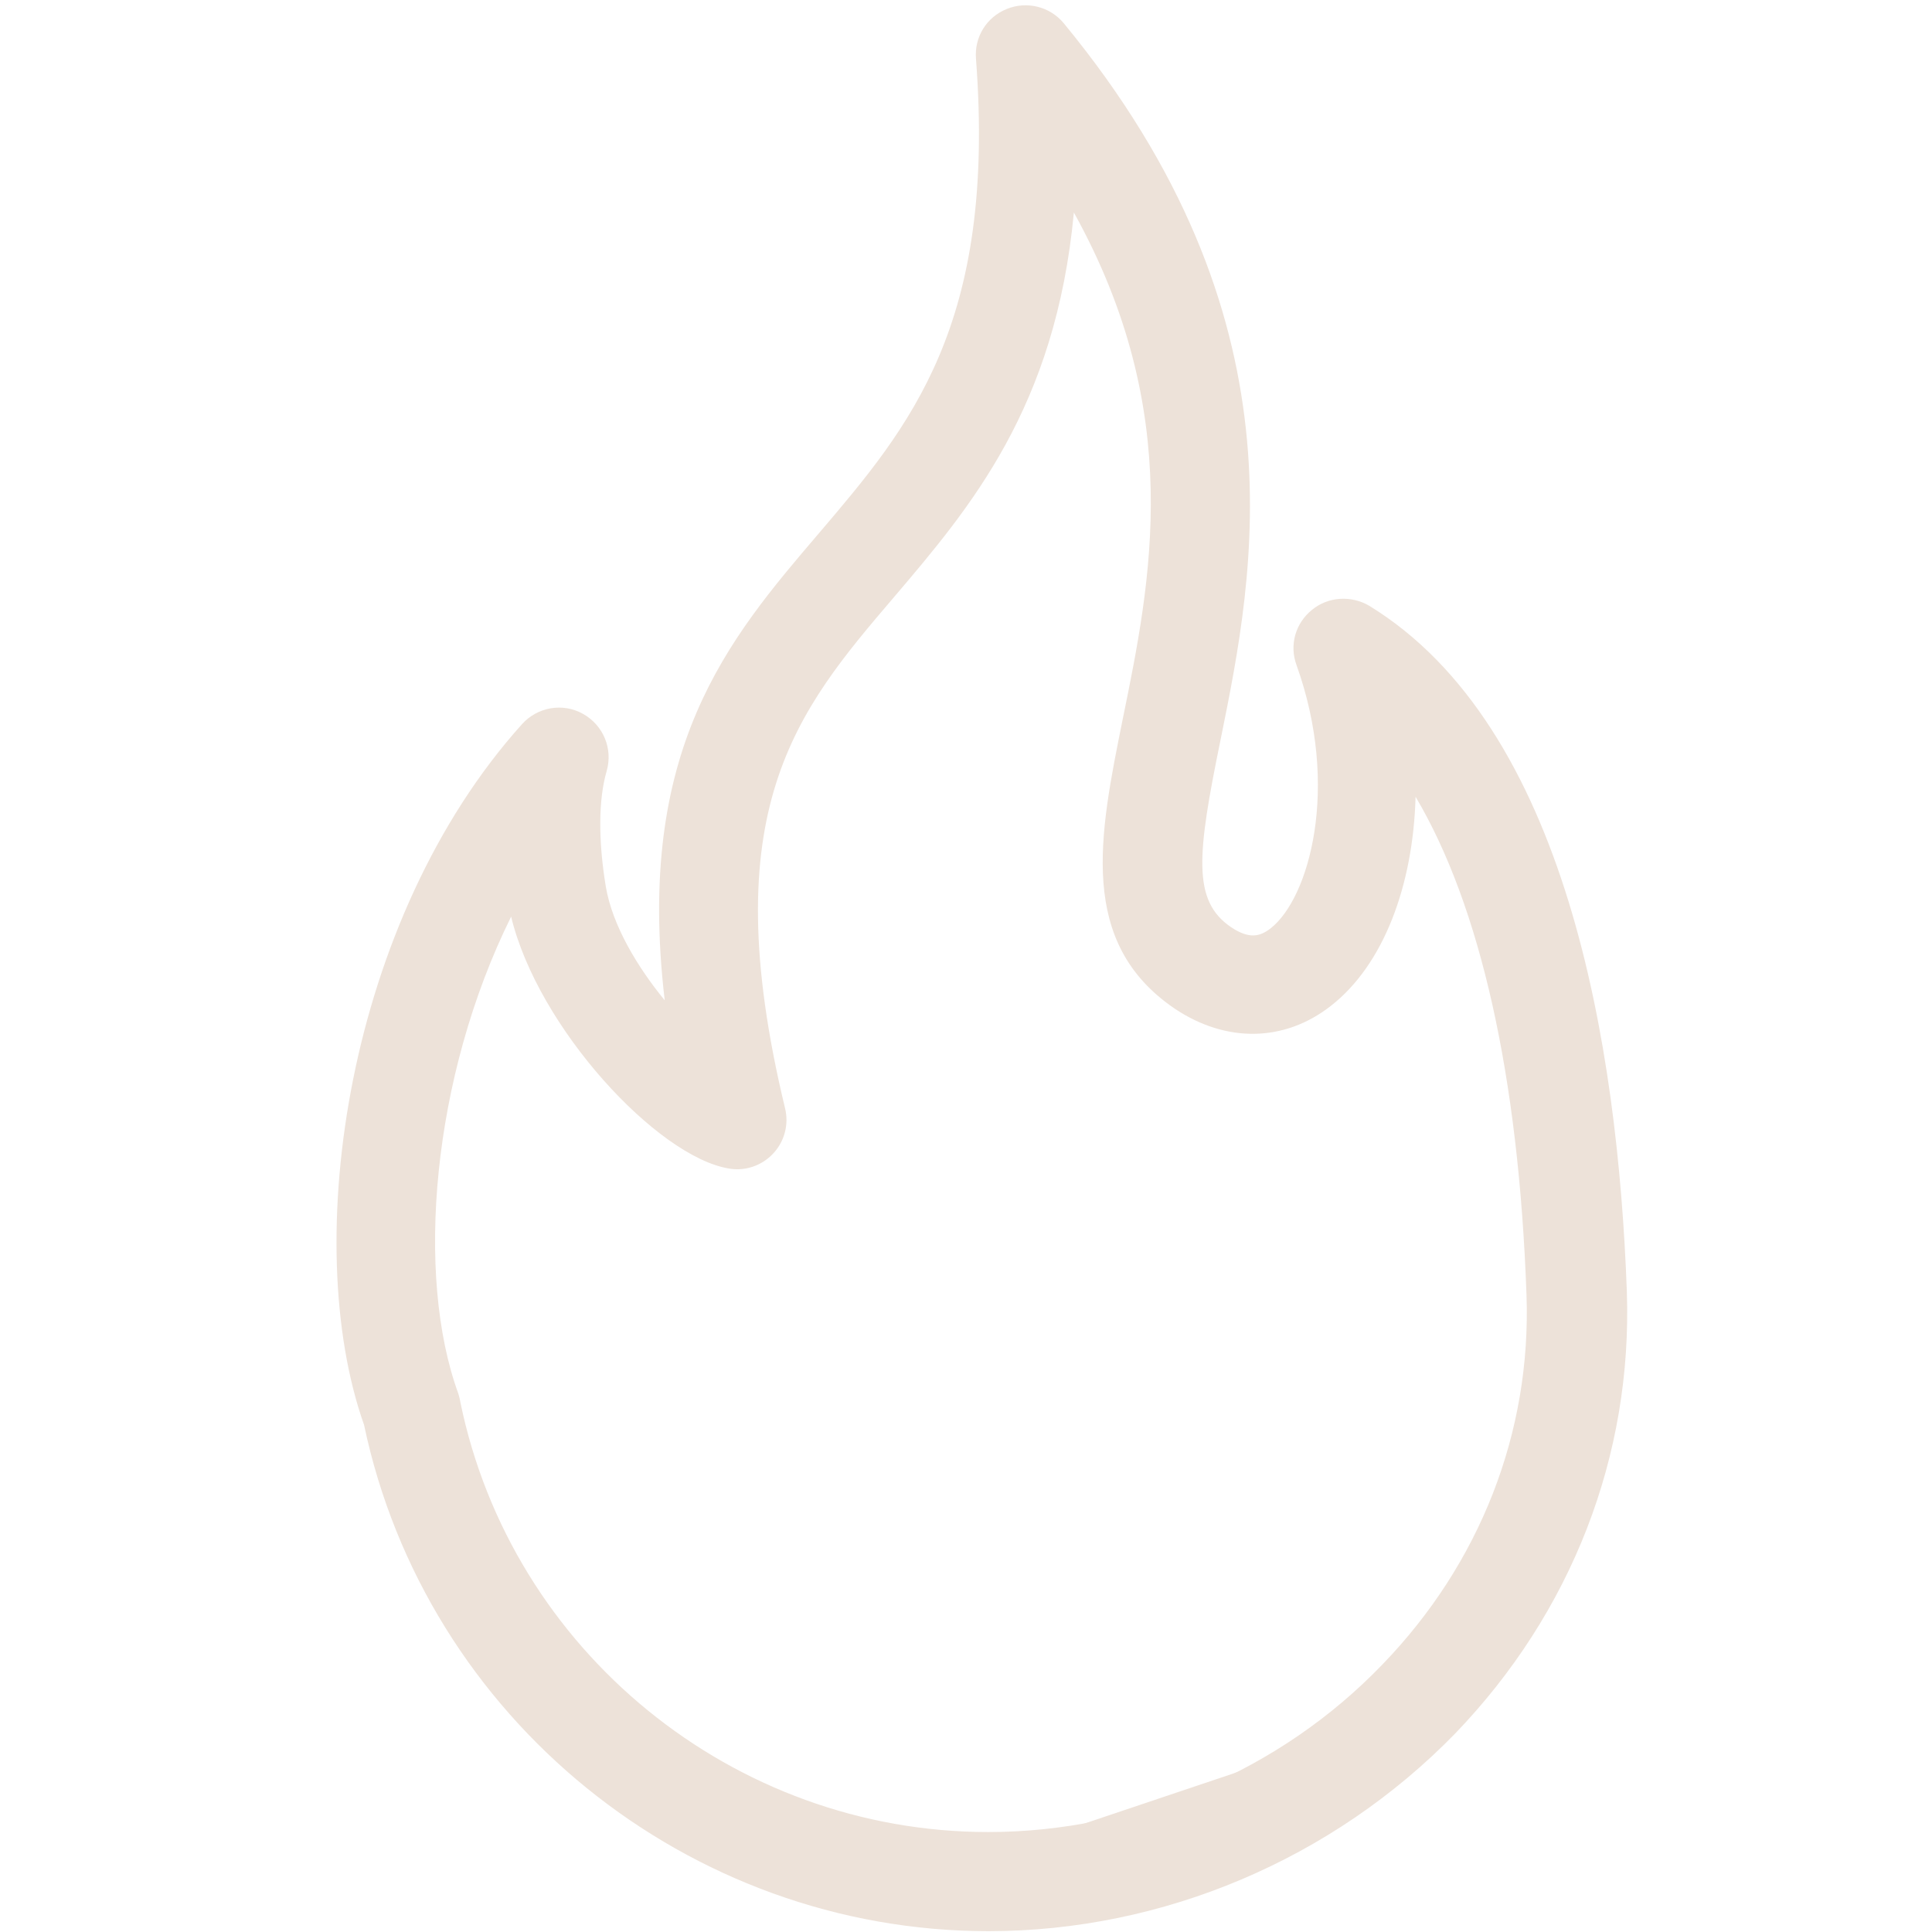 <svg xmlns="http://www.w3.org/2000/svg" xmlns:xlink="http://www.w3.org/1999/xlink" width="500" zoomAndPan="magnify" viewBox="0 0 375 375" height="500" preserveAspectRatio="xMidYMid meet" version="1.0"><path stroke-linecap="butt" transform="matrix(0.711, -0.239, 0.239, 0.711, 187.286, 361.746)" fill="none" stroke-linejoin="miter" d="M 0.002 2.001 L 107.319 2.001 " stroke="#ede2d9" stroke-width="4" stroke-opacity="1" stroke-miterlimit="4"/><path fill="#ede2d9" d="M 191.875 374.84 C 133.52 374.84 82.652 333.516 70.664 276.574 C 58.125 241.168 67.352 178.312 101.344 140.535 C 104.34 137.227 109.227 136.355 113.172 138.566 C 117.113 140.773 119.008 145.348 117.746 149.684 C 116.168 155.125 116.09 163.012 117.586 172.082 C 118.852 179.574 123.66 187.617 129.023 194.164 C 123.266 145.348 141.324 124.133 158.91 103.551 C 176.656 82.73 193.375 63.094 189.434 11.359 C 189.117 7.18 191.484 3.316 195.426 1.738 C 199.289 0.16 203.785 1.266 206.465 4.5 C 253.547 61.676 243.531 110.965 236.906 143.613 C 232.332 165.93 231.387 174.844 238.957 179.969 C 242.508 182.336 244.559 181.781 246.609 180.207 C 254.102 174.371 260.172 152.84 251.656 129.102 C 250.234 125.238 251.418 120.98 254.652 118.375 C 257.805 115.773 262.301 115.539 265.773 117.586 C 304.02 141.012 314.035 202.918 315.77 250.707 C 316.875 282.57 305.047 313.012 282.41 336.512 C 258.676 360.879 225.711 374.84 191.875 374.84 Z M 89.355 272.16 C 99.293 320.504 142.352 355.598 191.797 355.598 C 220.504 355.598 248.422 343.766 268.297 323.105 C 287.301 303.469 297.238 277.996 296.293 251.34 C 294.793 208.91 287.301 175.789 274.762 154.652 C 274.289 171.926 268.531 187.305 258.281 195.27 C 249.289 202.285 238.012 202.445 228.074 195.82 C 209.07 182.965 213.406 161.988 217.902 139.668 C 223.422 112.699 230.047 80.207 208.438 41.25 C 204.891 79.023 188.406 98.426 173.5 115.93 C 154.652 138.012 138.406 157.176 152.367 215.062 C 153.156 218.219 152.289 221.531 150.078 223.895 C 147.871 226.262 144.637 227.367 141.484 226.812 C 127.602 224.527 104.418 199.527 99.211 177.918 C 83.754 209.148 80.602 247.633 88.961 270.504 C 89.117 271.055 89.277 271.609 89.355 272.16 Z M 89.355 272.16 " fill-opacity="1" fill-rule="nonzero"/></svg>